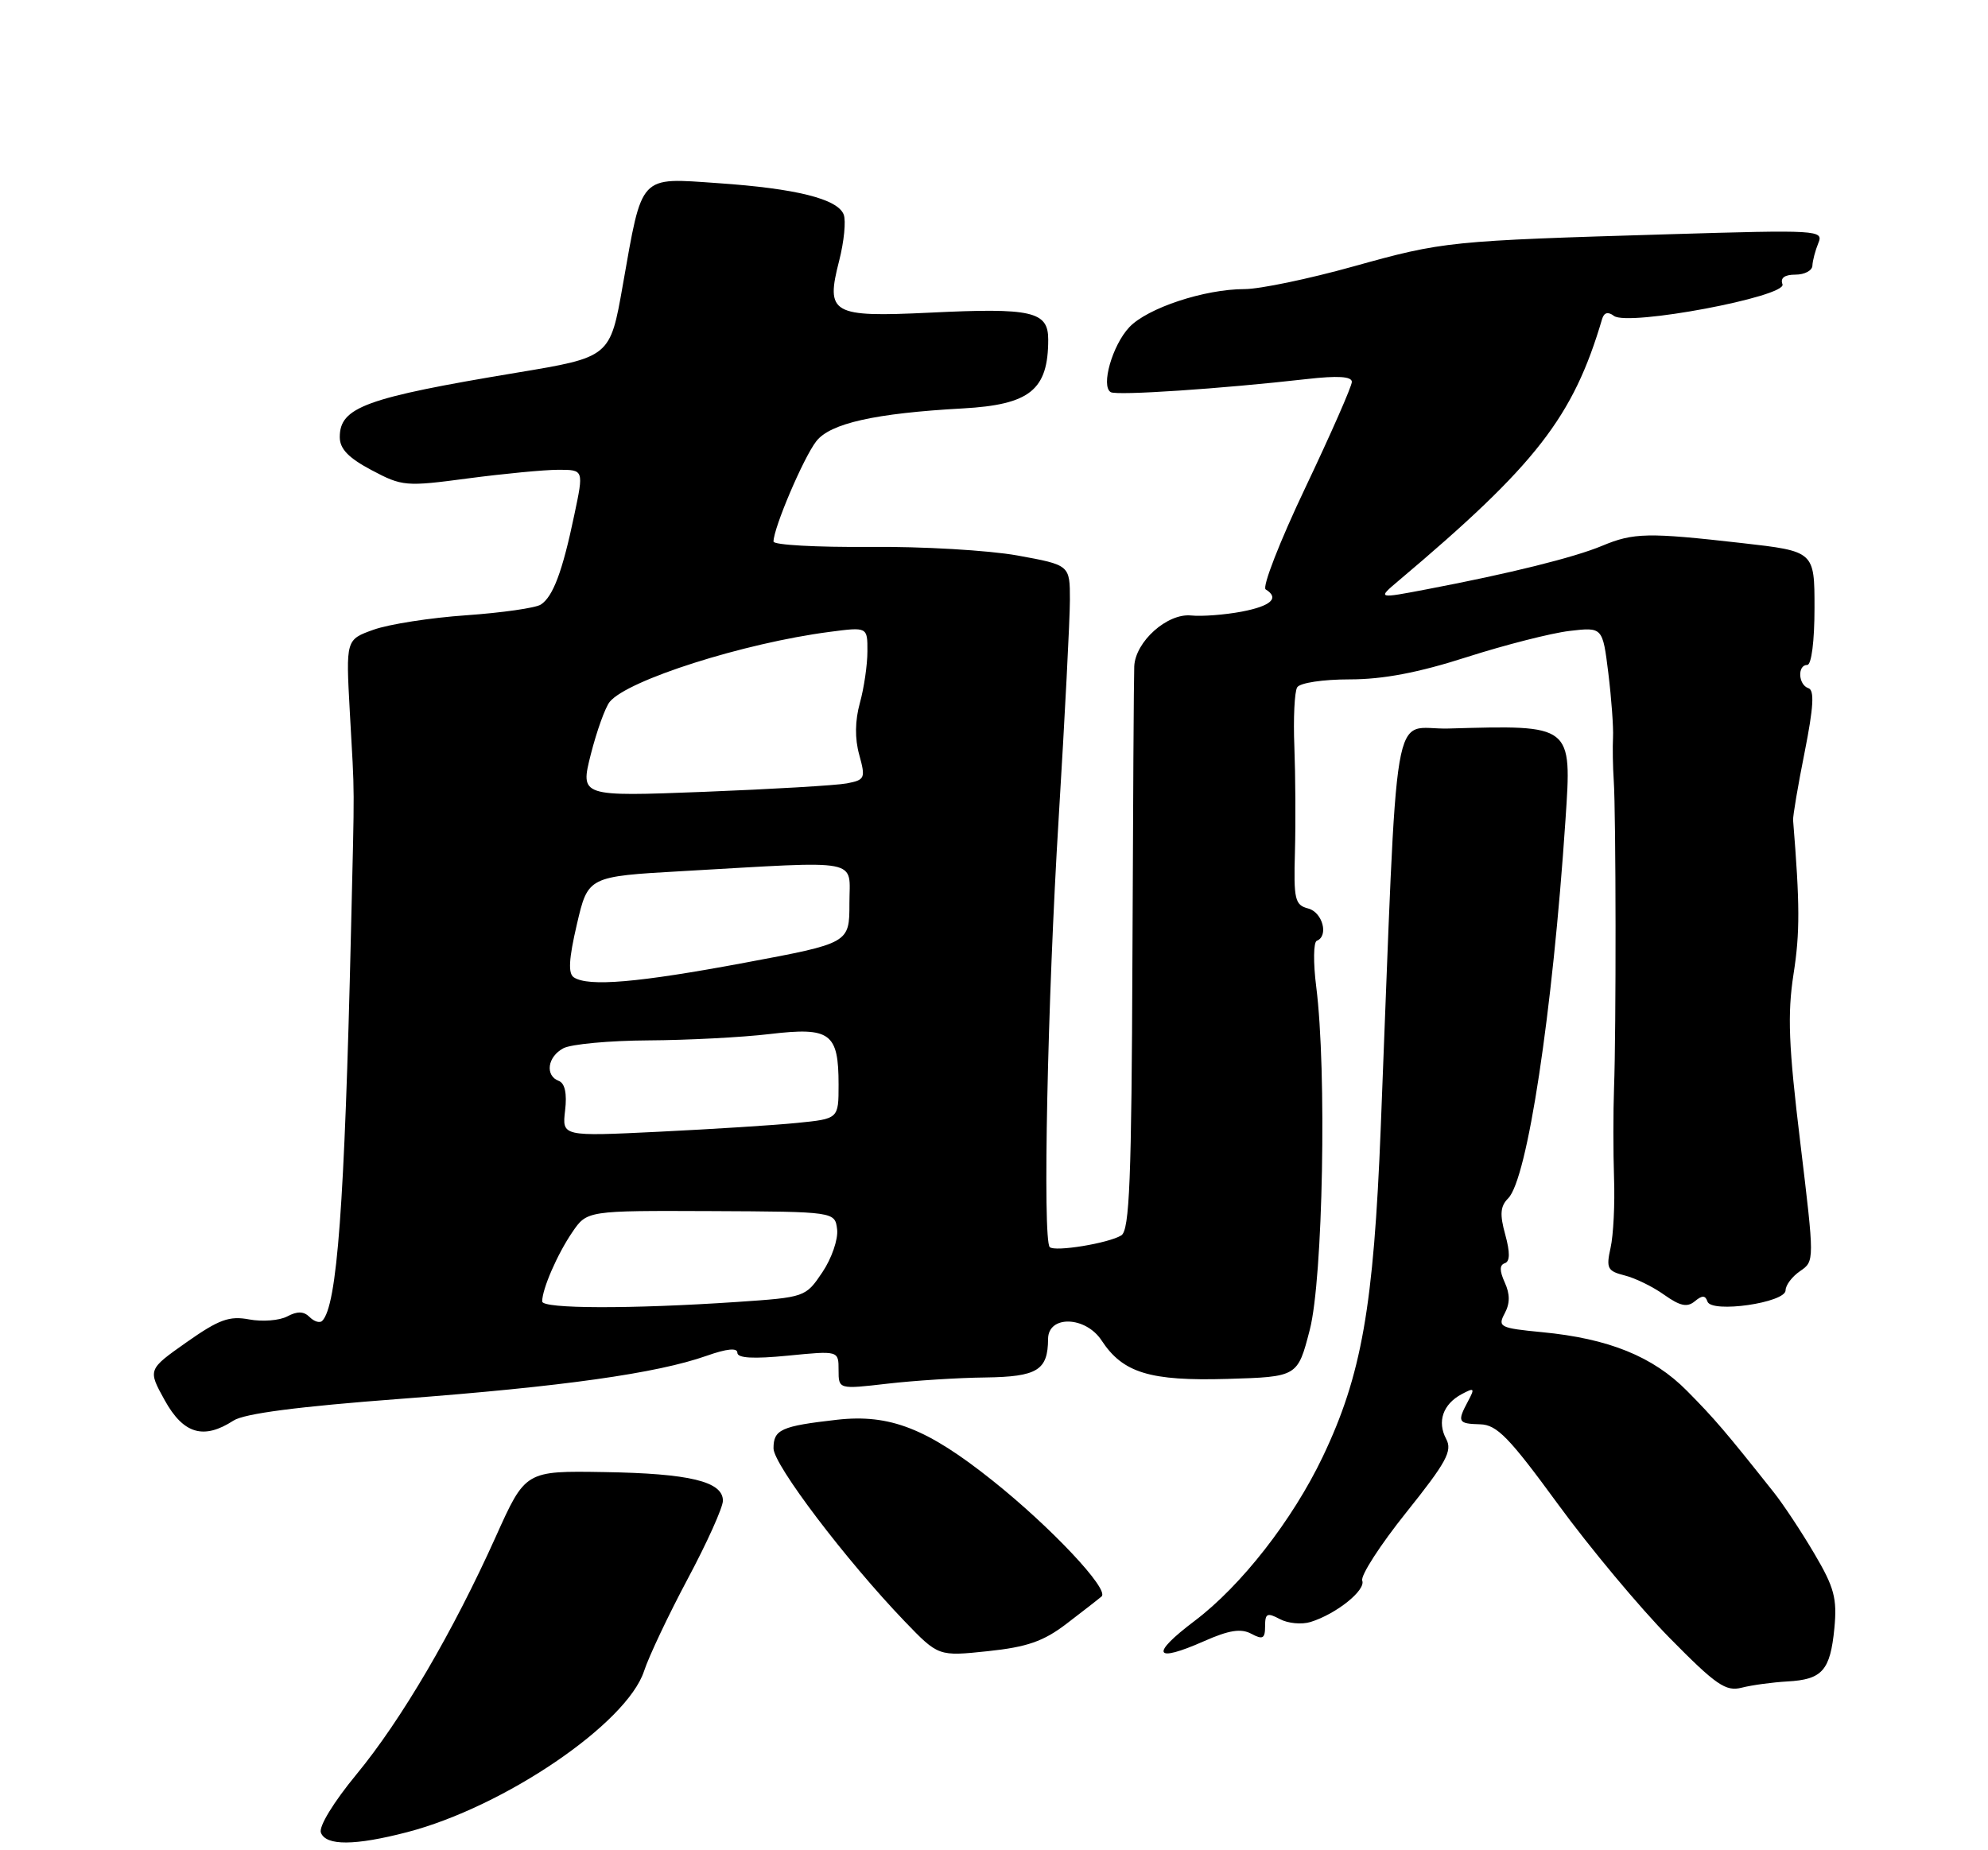 <?xml version="1.0" encoding="UTF-8" standalone="no"?>
<!DOCTYPE svg PUBLIC "-//W3C//DTD SVG 1.1//EN" "http://www.w3.org/Graphics/SVG/1.1/DTD/svg11.dtd" >
<svg xmlns="http://www.w3.org/2000/svg" xmlns:xlink="http://www.w3.org/1999/xlink" version="1.1" viewBox="0 0 275 256">
 <g >
 <path fill="currentColor"
d=" M 56.33 253.50 C 69.76 250.00 86.70 238.48 89.09 231.22 C 89.76 229.17 92.49 223.41 95.15 218.42 C 97.82 213.42 100.00 208.57 100.00 207.64 C 100.00 204.98 95.38 203.87 83.59 203.68 C 72.68 203.50 72.68 203.50 68.59 212.60 C 62.65 225.81 55.52 237.98 49.29 245.53 C 46.14 249.35 44.07 252.74 44.39 253.57 C 45.09 255.41 49.10 255.38 56.33 253.50 Z  M 247.23 232.65 C 252.08 232.39 253.18 231.14 253.75 225.28 C 254.14 221.16 253.74 219.64 250.98 214.97 C 249.21 211.96 246.69 208.15 245.38 206.50 C 238.70 198.08 237.18 196.30 233.37 192.45 C 228.67 187.69 222.53 185.20 213.29 184.32 C 207.48 183.76 207.15 183.59 208.14 181.73 C 208.89 180.34 208.89 179.06 208.15 177.44 C 207.42 175.82 207.42 175.03 208.16 174.78 C 208.88 174.54 208.90 173.31 208.22 170.82 C 207.44 168.02 207.54 166.89 208.62 165.81 C 211.28 163.15 214.76 140.19 216.55 113.47 C 217.44 100.21 217.57 100.31 200.37 100.80 C 192.36 101.03 193.43 94.70 191.00 156.00 C 190.02 180.83 188.35 190.30 182.97 201.57 C 178.79 210.32 171.70 219.41 165.24 224.28 C 159.06 228.95 159.62 230.14 166.55 227.08 C 170.02 225.54 171.67 225.29 173.09 226.05 C 174.68 226.90 175.00 226.73 175.00 225.00 C 175.00 223.23 175.29 223.09 177.04 224.02 C 178.16 224.62 180.07 224.80 181.29 224.42 C 184.84 223.32 188.95 220.03 188.44 218.70 C 188.18 218.02 190.92 213.77 194.53 209.26 C 200.08 202.32 200.94 200.75 200.05 199.10 C 198.77 196.70 199.60 194.29 202.19 192.90 C 203.95 191.96 204.04 192.06 203.08 193.86 C 201.54 196.73 201.68 196.99 204.75 197.07 C 207.07 197.13 208.76 198.88 215.50 208.10 C 219.90 214.13 226.85 222.45 230.94 226.61 C 237.39 233.16 238.72 234.08 240.94 233.51 C 242.35 233.15 245.18 232.77 247.23 232.65 Z  M 147.50 224.69 C 149.70 223.01 151.90 221.30 152.38 220.89 C 153.50 219.93 145.38 211.30 137.33 204.88 C 128.26 197.64 123.09 195.62 115.78 196.44 C 108.04 197.32 107.00 197.79 107.00 200.40 C 107.00 202.65 117.02 215.87 125.15 224.34 C 129.81 229.18 129.81 229.18 136.65 228.46 C 142.07 227.89 144.34 227.10 147.50 224.69 Z  M 32.29 196.56 C 33.79 195.58 41.25 194.61 55.50 193.54 C 77.86 191.85 90.86 190.02 97.75 187.59 C 100.55 186.60 102.00 186.46 102.00 187.17 C 102.00 187.92 104.21 188.04 109.00 187.57 C 116.00 186.88 116.00 186.88 116.00 189.56 C 116.00 192.23 116.00 192.23 122.75 191.45 C 126.46 191.02 132.55 190.63 136.29 190.59 C 143.50 190.49 144.96 189.60 144.98 185.25 C 145.01 181.94 150.18 182.10 152.39 185.48 C 155.33 189.96 159.07 191.10 169.77 190.79 C 179.50 190.50 179.50 190.50 181.18 184.00 C 183.01 176.95 183.55 148.13 182.07 136.50 C 181.65 133.20 181.69 130.35 182.15 130.17 C 183.83 129.51 182.95 126.22 180.96 125.70 C 179.12 125.22 178.94 124.46 179.13 117.83 C 179.24 113.80 179.20 107.28 179.05 103.35 C 178.89 99.41 179.07 95.70 179.44 95.10 C 179.82 94.48 183.00 94.00 186.71 94.00 C 191.31 94.00 196.18 93.08 202.90 90.92 C 208.18 89.23 214.57 87.60 217.09 87.30 C 221.69 86.76 221.69 86.76 222.48 93.13 C 222.91 96.63 223.20 100.62 223.13 102.00 C 223.06 103.38 223.10 106.08 223.23 108.00 C 223.54 112.54 223.57 142.74 223.27 150.50 C 223.15 153.80 223.15 159.43 223.27 163.00 C 223.40 166.57 223.18 170.92 222.79 172.65 C 222.16 175.48 222.36 175.87 224.73 176.47 C 226.19 176.83 228.66 178.04 230.22 179.16 C 232.41 180.71 233.39 180.92 234.44 180.05 C 235.46 179.20 235.90 179.21 236.19 180.08 C 236.74 181.73 247.00 180.25 247.00 178.53 C 247.00 177.82 247.90 176.63 249.01 175.87 C 251.01 174.50 251.01 174.50 249.03 158.06 C 247.41 144.68 247.24 140.35 248.10 134.77 C 249.00 129.02 248.98 125.12 248.04 113.50 C 247.99 112.95 248.71 108.70 249.64 104.05 C 250.87 97.84 251.01 95.50 250.16 95.22 C 248.74 94.75 248.61 92.00 250.00 92.00 C 250.58 92.00 251.00 88.71 251.00 84.14 C 251.00 76.28 251.00 76.28 240.96 75.14 C 227.94 73.66 225.97 73.70 221.62 75.52 C 217.74 77.14 208.84 79.35 197.50 81.51 C 190.50 82.85 190.50 82.85 193.50 80.32 C 212.51 64.29 217.62 57.70 221.62 44.14 C 221.89 43.23 222.44 43.09 223.26 43.71 C 225.19 45.18 247.23 41.03 246.57 39.33 C 246.24 38.46 246.86 38.00 248.36 38.00 C 249.63 38.00 250.69 37.44 250.71 36.75 C 250.74 36.06 251.11 34.66 251.53 33.63 C 252.28 31.84 251.53 31.79 230.90 32.41 C 200.39 33.32 199.69 33.39 187.23 36.86 C 181.04 38.59 174.26 40.00 172.16 40.00 C 166.62 40.00 158.71 42.62 156.21 45.28 C 153.87 47.77 152.25 53.44 153.65 54.26 C 154.50 54.76 168.95 53.79 180.75 52.45 C 185.05 51.96 187.00 52.08 187.00 52.84 C 187.00 53.44 184.11 60.02 180.58 67.45 C 177.04 74.89 174.57 81.23 175.08 81.55 C 177.03 82.75 175.84 83.85 171.75 84.63 C 169.41 85.07 166.27 85.31 164.77 85.16 C 161.47 84.82 157.05 88.78 156.90 92.20 C 156.84 93.47 156.73 111.50 156.65 132.28 C 156.53 163.32 156.25 170.22 155.11 170.93 C 153.35 172.02 145.90 173.24 145.21 172.55 C 144.21 171.55 144.90 138.27 146.45 113.16 C 147.30 99.22 148.00 85.65 148.00 83.00 C 148.00 78.18 148.00 78.18 140.75 76.86 C 136.76 76.14 127.54 75.60 120.25 75.67 C 112.96 75.73 107.00 75.40 107.00 74.93 C 107.00 73.06 111.13 63.36 112.91 61.06 C 114.83 58.57 121.05 57.18 133.19 56.51 C 142.48 55.99 145.00 53.96 145.00 46.97 C 145.00 43.08 142.75 42.57 128.62 43.26 C 115.03 43.91 114.19 43.43 116.08 36.08 C 116.76 33.43 117.04 30.55 116.71 29.69 C 115.88 27.52 110.12 26.08 99.30 25.34 C 88.33 24.58 88.88 24.00 86.15 39.46 C 84.40 49.42 84.40 49.42 71.45 51.57 C 50.58 55.04 47.00 56.34 47.00 60.48 C 47.00 62.11 48.21 63.36 51.40 65.05 C 55.64 67.30 56.12 67.34 64.76 66.19 C 69.69 65.54 75.31 65.00 77.24 65.00 C 80.76 65.00 80.76 65.00 79.44 71.26 C 77.81 79.07 76.50 82.56 74.81 83.65 C 74.09 84.12 69.45 84.78 64.50 85.13 C 59.55 85.47 53.78 86.37 51.67 87.13 C 47.84 88.50 47.84 88.50 48.39 98.50 C 49.08 110.89 49.06 107.32 48.55 129.00 C 47.67 166.72 46.63 180.70 44.57 182.76 C 44.24 183.09 43.46 182.86 42.83 182.23 C 42.02 181.42 41.13 181.40 39.74 182.14 C 38.67 182.71 36.30 182.90 34.48 182.56 C 31.72 182.04 30.29 182.56 25.80 185.72 C 20.44 189.50 20.44 189.50 22.79 193.75 C 25.37 198.41 28.17 199.23 32.29 196.56 Z  M 75.00 180.07 C 75.00 178.35 77.09 173.54 79.16 170.50 C 81.20 167.50 81.20 167.50 98.35 167.57 C 115.50 167.65 115.50 167.65 115.80 170.11 C 115.96 171.46 115.04 174.13 113.76 176.03 C 111.44 179.48 111.38 179.50 101.97 180.14 C 87.27 181.13 75.00 181.10 75.00 180.07 Z  M 78.17 153.65 C 78.45 151.30 78.14 149.88 77.30 149.56 C 75.36 148.82 75.73 146.21 77.93 145.04 C 79.00 144.47 84.29 143.98 89.68 143.95 C 95.08 143.92 102.65 143.53 106.50 143.07 C 114.87 142.08 116.00 142.92 116.00 150.09 C 116.00 154.80 116.00 154.80 110.25 155.37 C 107.09 155.69 98.48 156.23 91.13 156.59 C 77.75 157.24 77.75 157.24 78.17 153.65 Z  M 79.38 135.23 C 78.57 134.70 78.68 132.69 79.80 127.89 C 81.34 121.27 81.34 121.27 94.42 120.53 C 119.61 119.10 117.50 118.69 117.50 125.00 C 117.50 130.50 117.50 130.50 103.00 133.21 C 88.25 135.97 81.39 136.55 79.38 135.23 Z  M 81.73 104.36 C 82.55 101.14 83.72 97.88 84.34 97.11 C 86.79 94.10 102.91 88.97 114.75 87.43 C 120.00 86.74 120.00 86.74 119.99 90.12 C 119.99 91.98 119.52 95.19 118.95 97.25 C 118.27 99.70 118.23 102.19 118.86 104.44 C 119.75 107.68 119.65 107.91 117.15 108.39 C 115.69 108.67 106.79 109.19 97.38 109.56 C 80.25 110.22 80.25 110.22 81.73 104.36 Z "/>
</g>
</svg>